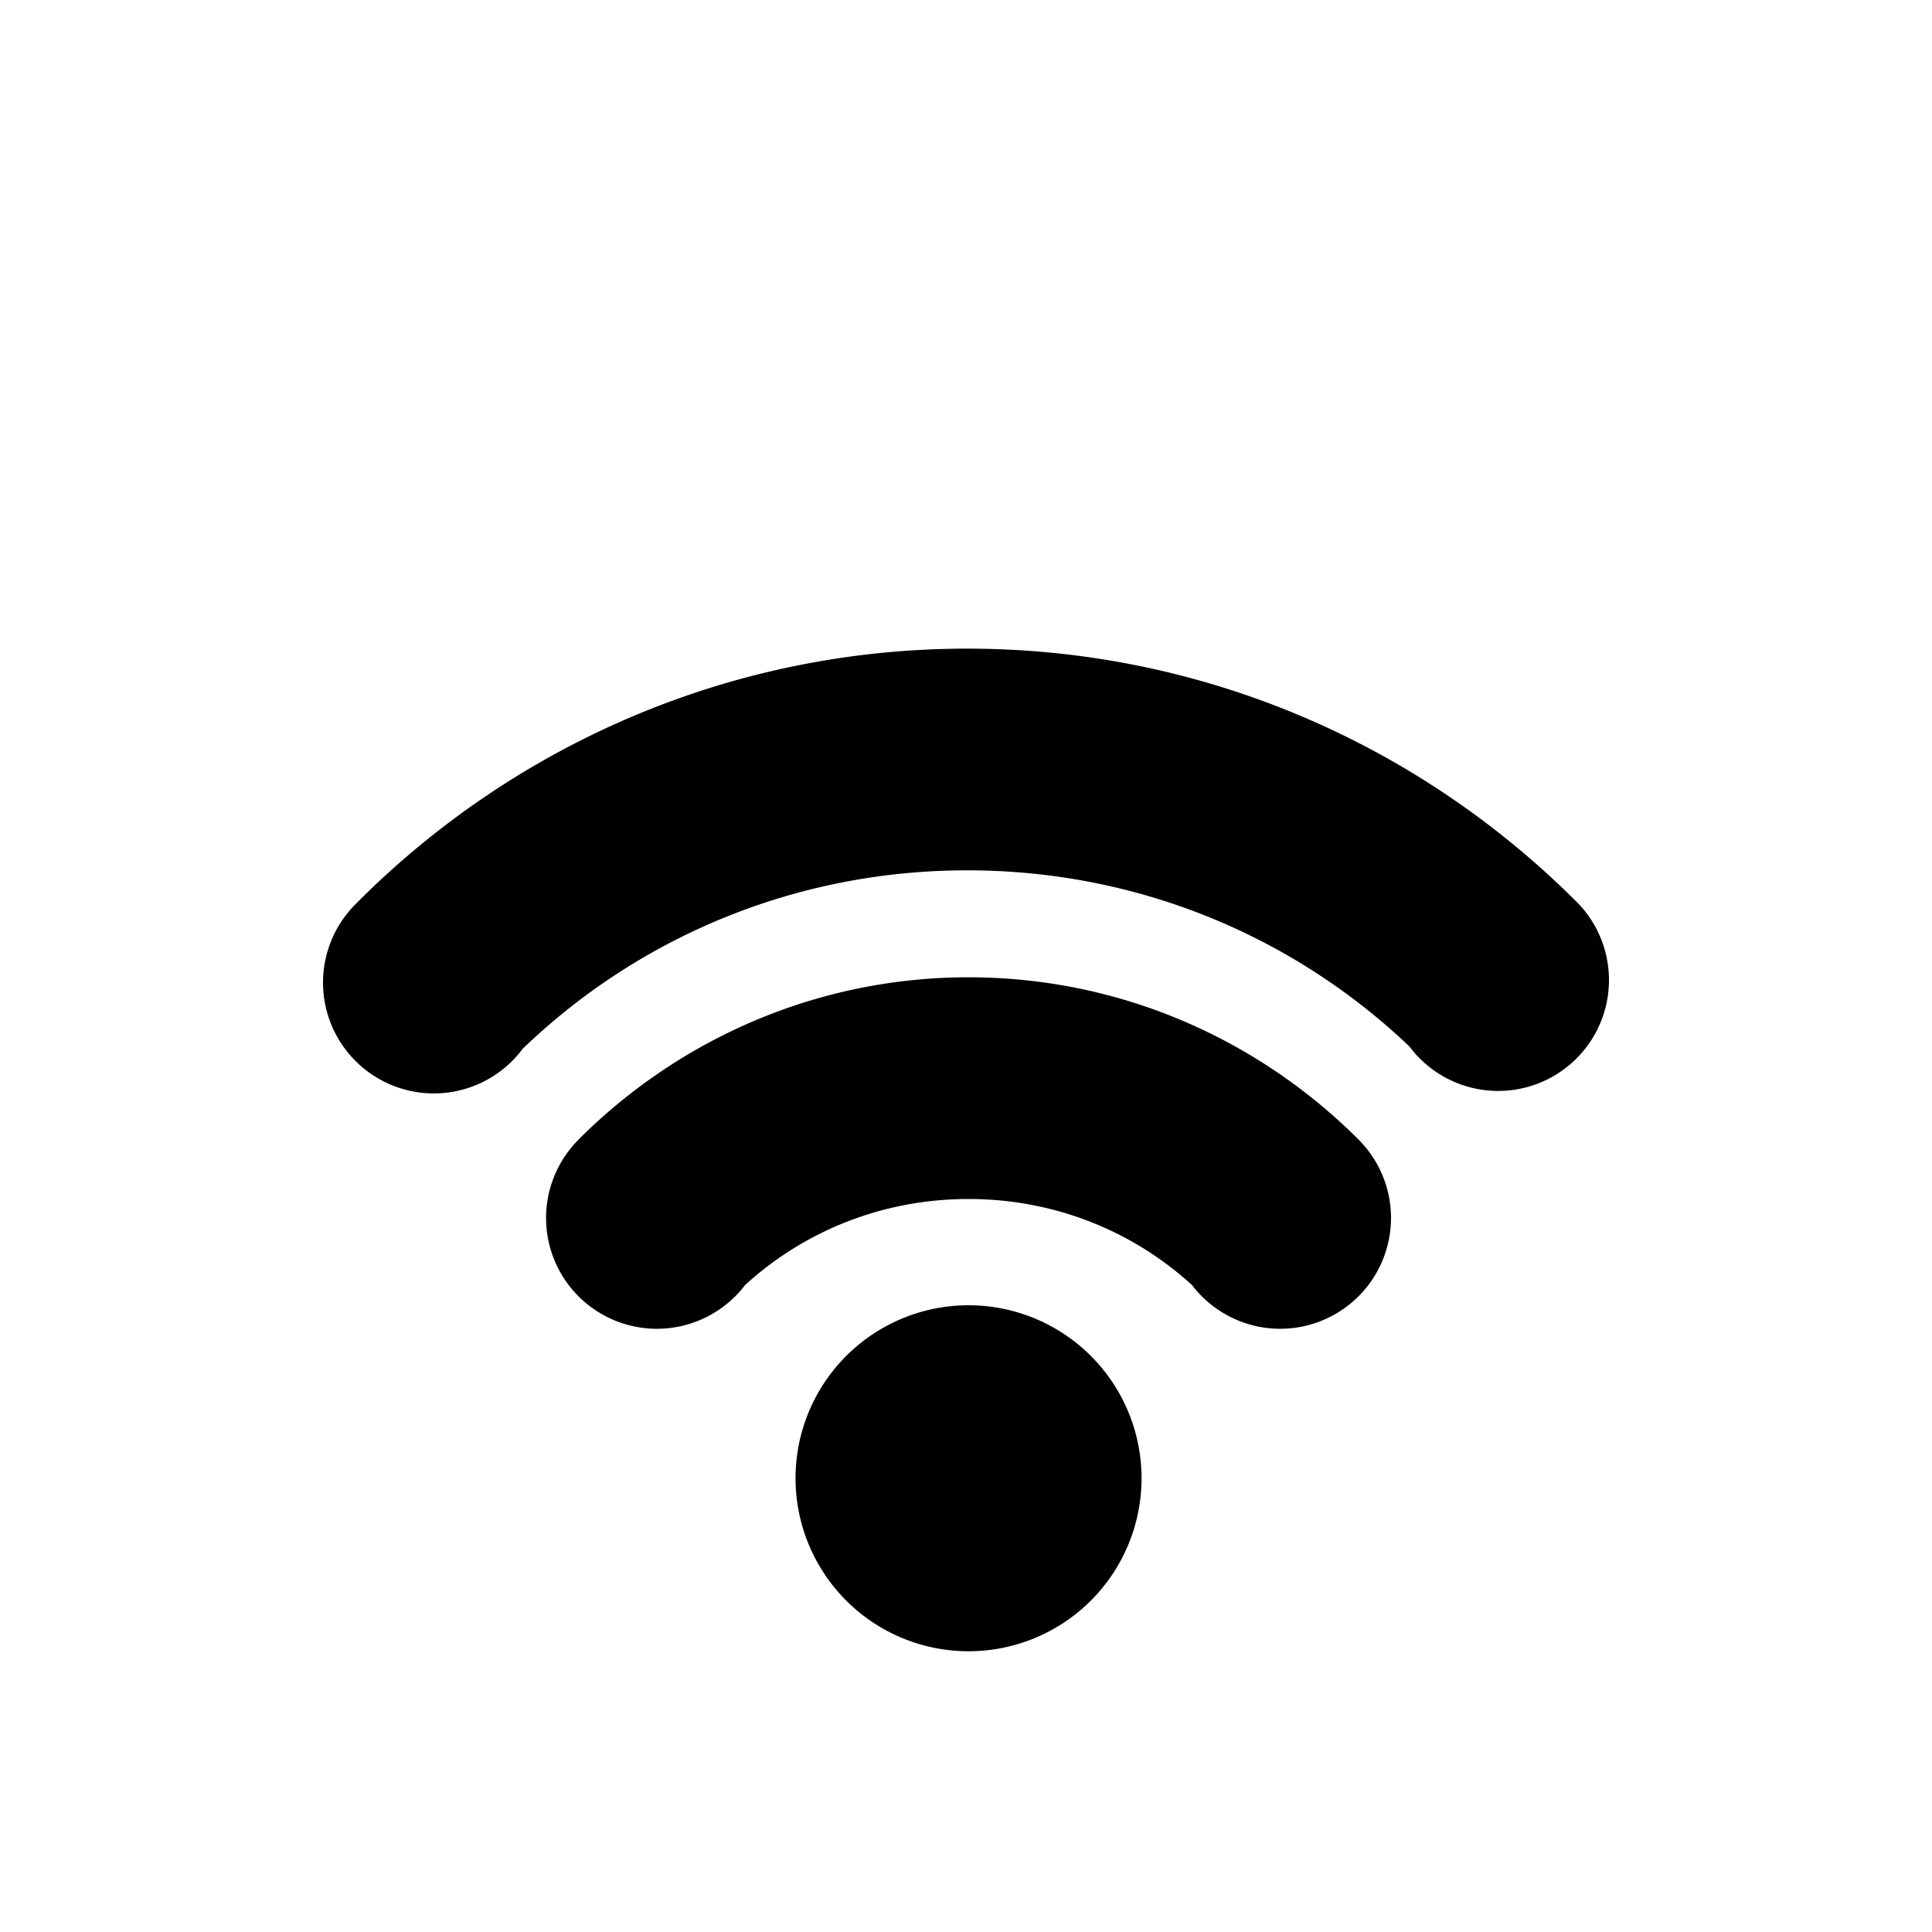 <?xml version="1.0" encoding="UTF-8" standalone="no"?>
<!-- Created with Inkscape (http://www.inkscape.org/) -->

<svg
   width="400"
   height="400"
   viewBox="0 0 105.833 105.833"
   version="1.1"
   id="svg236"
   inkscape:version="1.2.2 (b0a8486541, 2022-12-01)"
   sodipodi:docname="wifi-2.svg"
   xmlns:inkscape="http://www.inkscape.org/namespaces/inkscape"
   xmlns:sodipodi="http://sodipodi.sourceforge.net/DTD/sodipodi-0.dtd"
   xmlns="http://www.w3.org/2000/svg"
   xmlns:svg="http://www.w3.org/2000/svg">
  <sodipodi:namedview
     id="namedview238"
     pagecolor="#505050"
     bordercolor="#eeeeee"
     borderopacity="1"
     inkscape:showpageshadow="0"
     inkscape:pageopacity="0"
     inkscape:pagecheckerboard="0"
     inkscape:deskcolor="#505050"
     inkscape:document-units="mm"
     showgrid="false"
     inkscape:zoom="0.22872651"
     inkscape:cx="-594.59658"
     inkscape:cy="351.94871"
     inkscape:window-width="1706"
     inkscape:window-height="960"
     inkscape:window-x="0"
     inkscape:window-y="0"
     inkscape:window-maximized="1"
     inkscape:current-layer="layer1" />
  <defs
     id="defs233" />
  <g
     inkscape:label="Layer 1"
     inkscape:groupmode="layer"
     id="layer1">
    <path
       id="path214"
       style="stroke-width:9.745;stroke-linecap:round;stroke-linejoin:round"
       d="M 52.985 35.532 C 39.976 35.532 28.167 40.837 19.609 49.394 L 19.613 49.397 A 6.073 6.073 0 0 0 17.695 53.824 A 6.073 6.073 0 0 0 23.768 59.897 A 6.073 6.073 0 0 0 28.637 57.446 C 34.937 51.389 43.508 47.676 52.985 47.676 C 62.398 47.676 70.917 51.338 77.204 57.322 A 6.073 6.073 0 0 0 82.065 59.761 A 6.073 6.073 0 0 0 88.138 53.688 A 6.073 6.073 0 0 0 86.36 49.394 A 6.073 6.073 0 0 0 86.36 49.394 C 86.353 49.387 86.346 49.381 86.339 49.374 A 6.073 6.073 0 0 0 86.273 49.31 C 77.722 40.803 65.951 35.532 52.985 35.532 L 52.985 35.532 z M 53.056 53.535 C 44.738 53.535 37.176 56.939 31.692 62.422 L 31.692 62.423 L 31.695 62.426 A 6.073 6.073 0 0 0 29.913 66.717 A 6.073 6.073 0 0 0 35.986 72.79 A 6.073 6.073 0 0 0 40.812 70.397 C 44.025 67.461 48.315 65.68 53.056 65.68 C 57.799 65.68 62.089 67.462 65.301 70.4 A 6.073 6.073 0 0 0 70.125 72.789 A 6.073 6.073 0 0 0 76.198 66.716 A 6.073 6.073 0 0 0 74.419 62.423 L 74.42 62.422 C 74.405 62.408 74.391 62.394 74.376 62.38 C 74.372 62.376 74.368 62.371 74.364 62.367 A 6.073 6.073 0 0 0 74.354 62.358 C 68.876 56.913 61.341 53.535 53.056 53.535 z M 53.056 71.501 A 9.477 9.477 0 0 0 43.579 80.977 A 9.477 9.477 0 0 0 53.056 90.454 A 9.477 9.477 0 0 0 62.533 80.977 A 9.477 9.477 0 0 0 53.056 71.501 z " />
  </g>
</svg>
